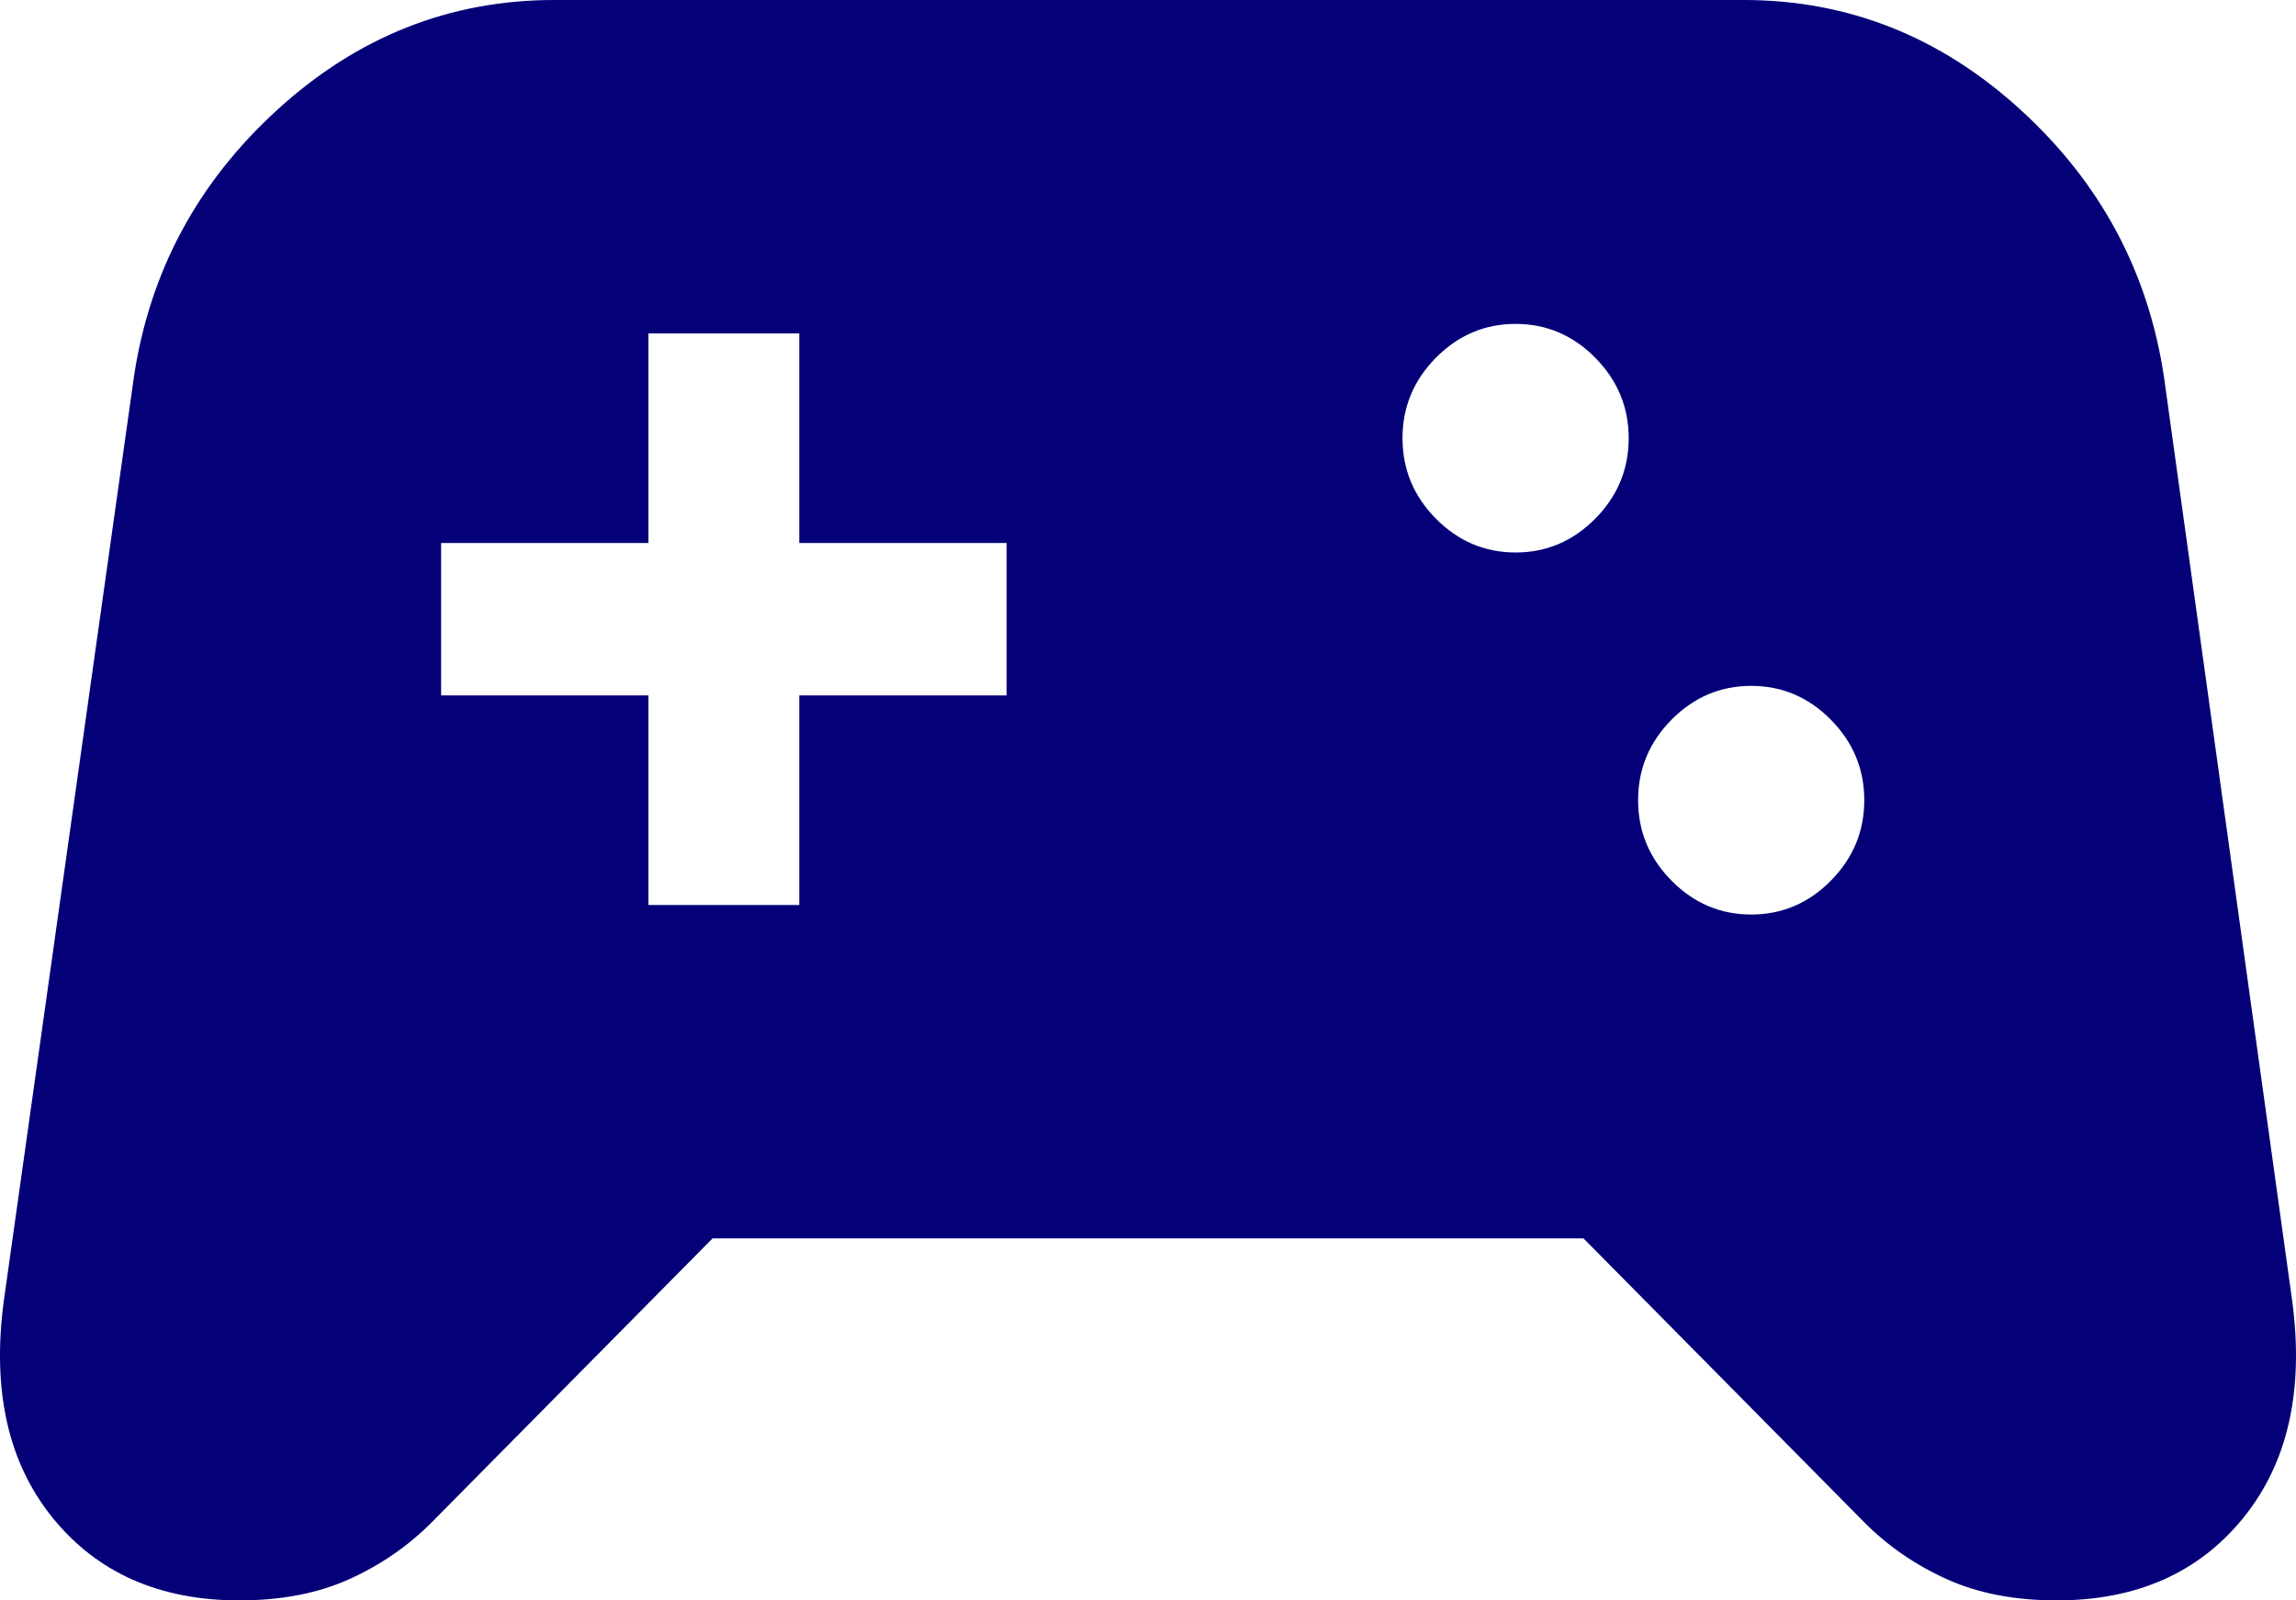 <svg width="33" height="23" viewBox="0 0 33 23" fill="none" xmlns="http://www.w3.org/2000/svg">
<path d="M3.441 23C2.294 23 1.4 22.605 0.759 21.816C0.118 21.026 -0.117 19.988 0.054 18.701L1.924 5.421C2.15 3.906 2.838 2.624 3.99 1.574C5.141 0.525 6.467 0 7.966 0H25.062C26.561 0 27.886 0.525 29.037 1.574C30.189 2.624 30.877 3.906 31.103 5.421L32.946 18.701C33.117 19.988 32.882 21.026 32.241 21.816C31.6 22.605 30.706 23 29.559 23C28.954 23 28.425 22.897 27.974 22.692C27.523 22.487 27.13 22.215 26.795 21.878L22.759 17.797H10.242L6.205 21.878C5.87 22.215 5.478 22.487 5.026 22.692C4.575 22.897 4.046 23 3.441 23ZM25.17 13.143C25.612 13.143 25.994 12.981 26.314 12.657C26.635 12.333 26.795 11.947 26.795 11.5C26.795 11.053 26.635 10.667 26.314 10.343C25.994 10.019 25.612 9.857 25.17 9.857C24.727 9.857 24.346 10.019 24.025 10.343C23.704 10.667 23.544 11.053 23.544 11.5C23.544 11.947 23.704 12.333 24.025 12.657C24.346 12.981 24.727 13.143 25.17 13.143ZM21.783 7.94C22.226 7.94 22.607 7.778 22.928 7.454C23.248 7.131 23.409 6.745 23.409 6.297C23.409 5.85 23.248 5.465 22.928 5.141C22.607 4.817 22.226 4.655 21.783 4.655C21.341 4.655 20.959 4.817 20.638 5.141C20.318 5.465 20.158 5.85 20.158 6.297C20.158 6.745 20.318 7.131 20.638 7.454C20.959 7.778 21.341 7.94 21.783 7.94ZM9.32 13.006H11.488V9.994H14.468V7.804H11.488V4.792H9.32V7.804H6.34V9.994H9.32V13.006Z" fill="#040078"/>
</svg>
